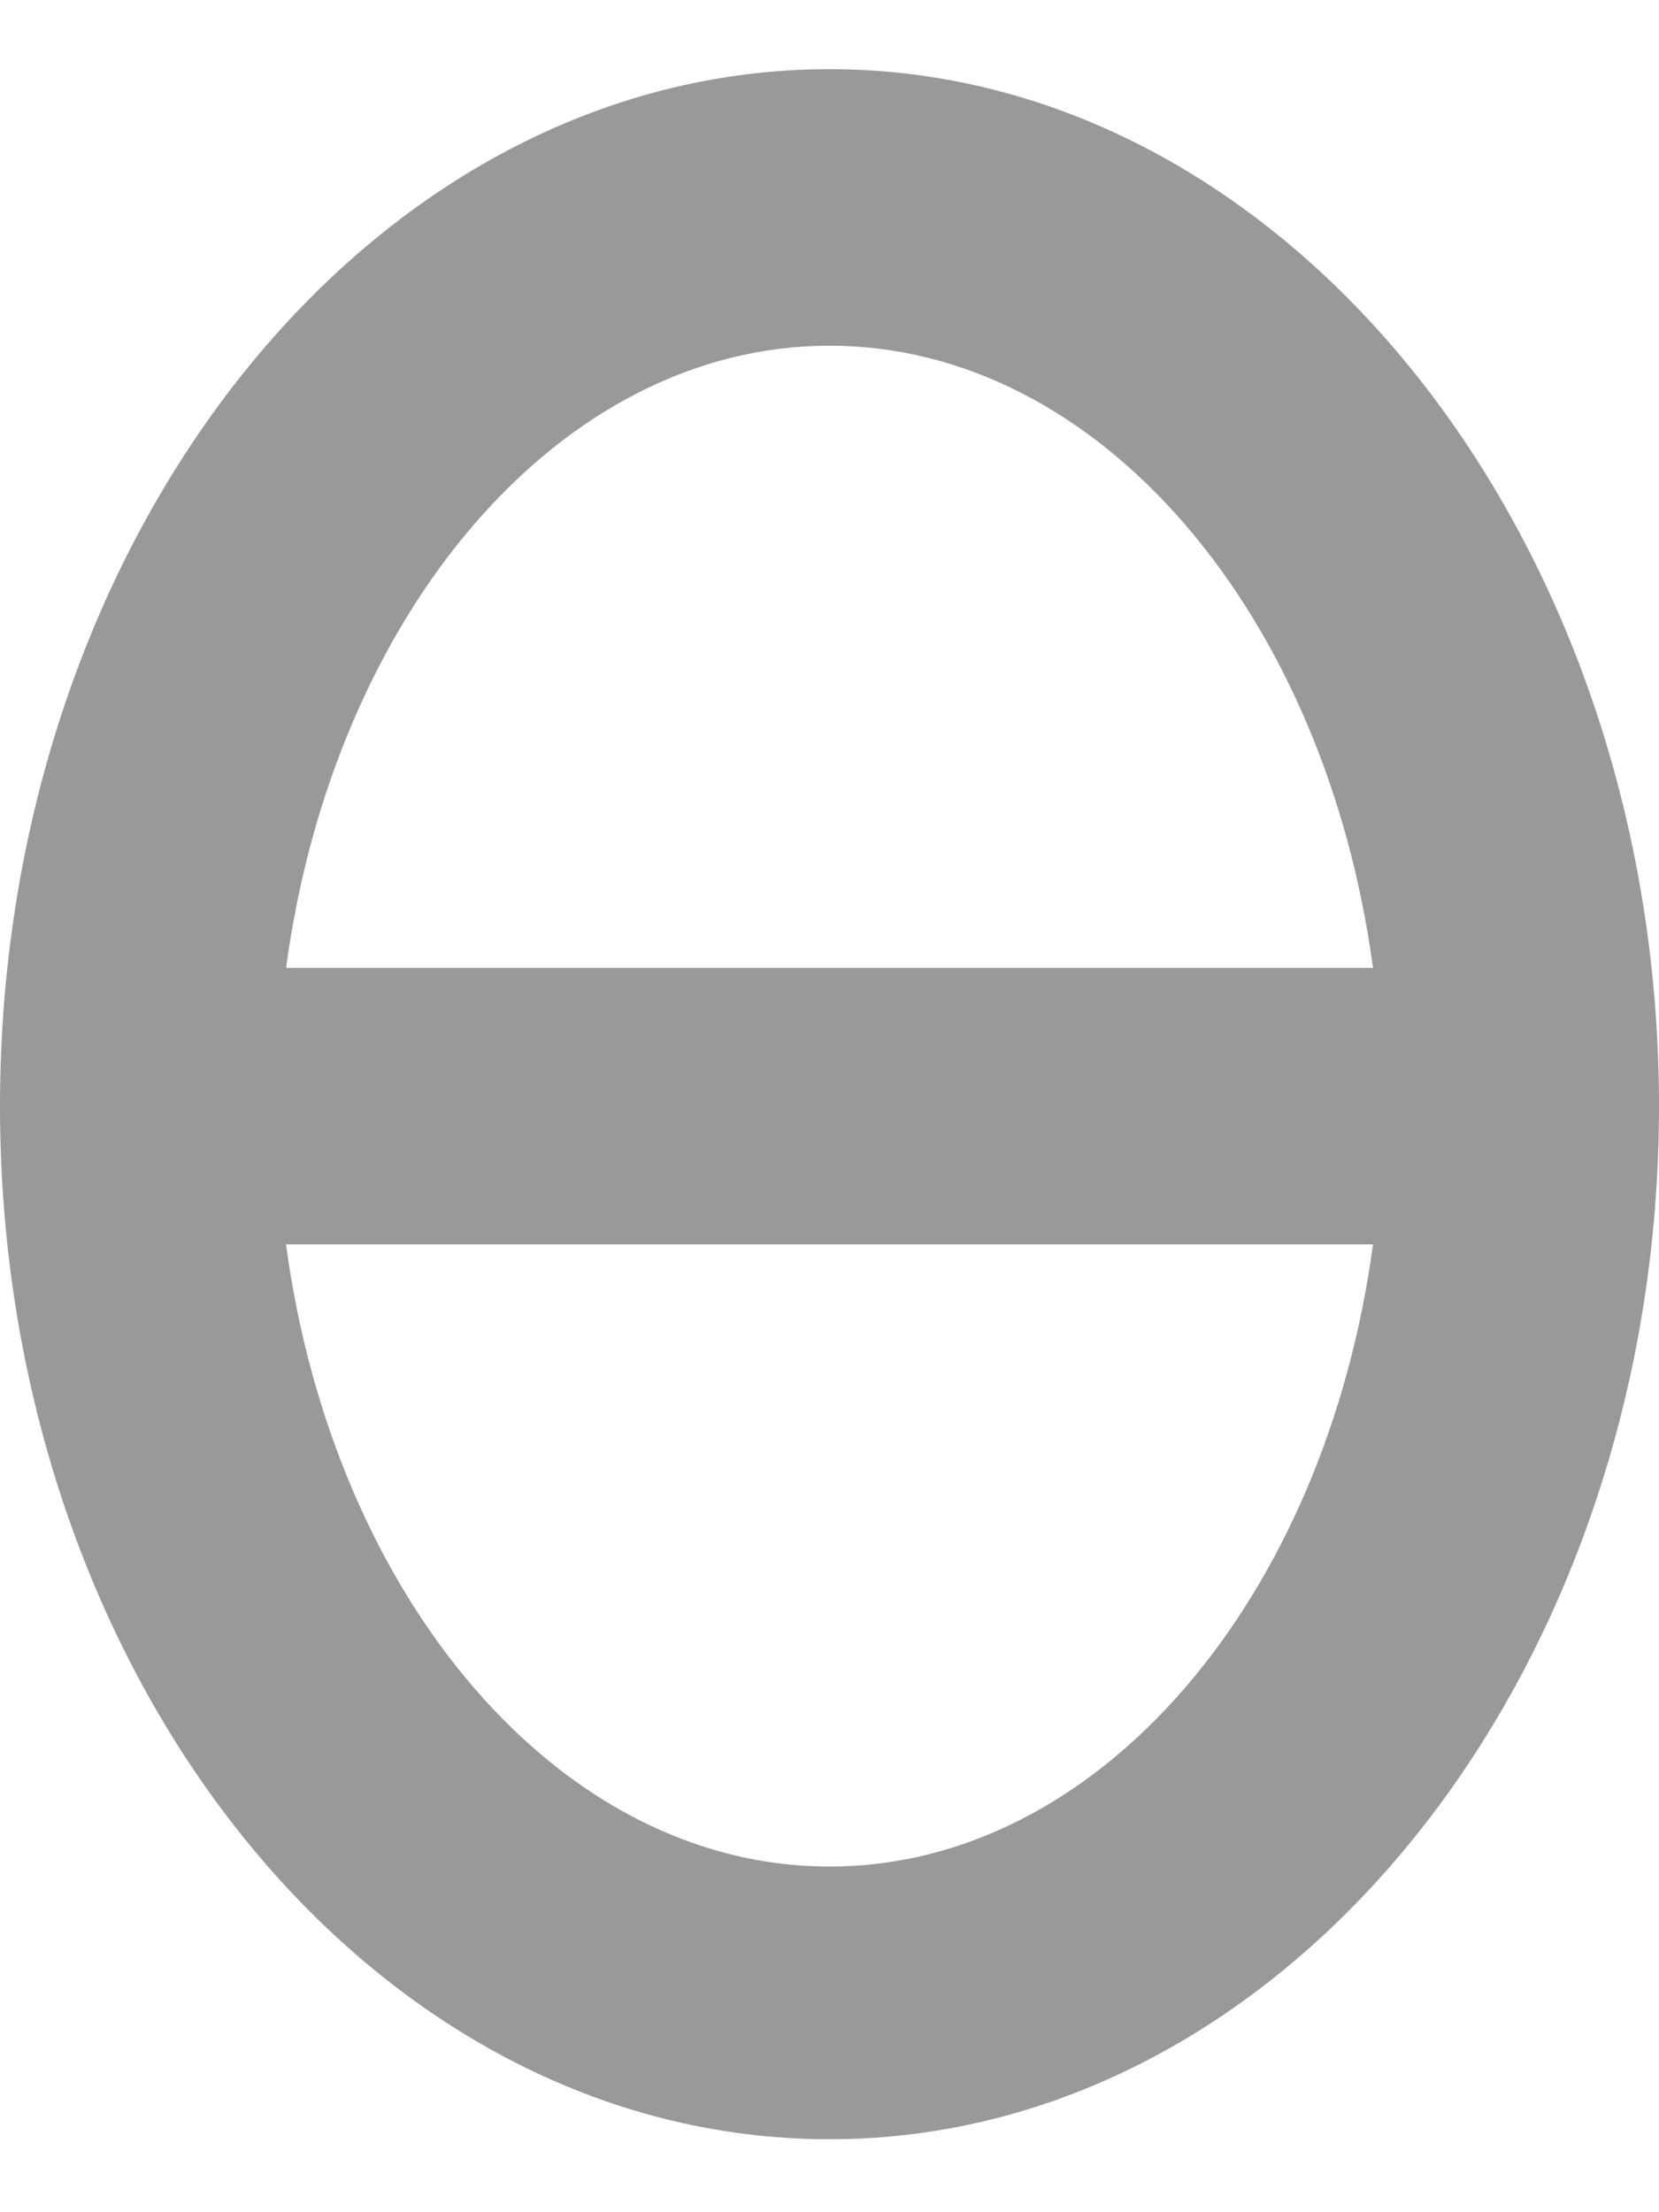 <svg fill="currentColor" xmlns="http://www.w3.org/2000/svg" viewBox="0 0 384 512"><!--! Font Awesome Pro 6.2.1 by @fontawesome - https://fontawesome.com License - https://fontawesome.com/license (Commercial License) Copyright 2022 Fonticons, Inc. --><defs><style>.fa-secondary{opacity:.4}</style></defs><path class="fa-secondary" d="M192 16.01c-105.9 0-192 107.7-192 240s86.13 239.1 192 239.1s192-107.6 192-239.1S297.9 16.01 192 16.01zM192 80.01c62.62 0 114.8 62.21 125.8 144H66.22C77.21 142.2 129.4 80.01 192 80.01zM192 432c-62.62 0-114.8-62.21-125.8-144h251.6C306.8 369.8 254.6 432 192 432z"/></svg>